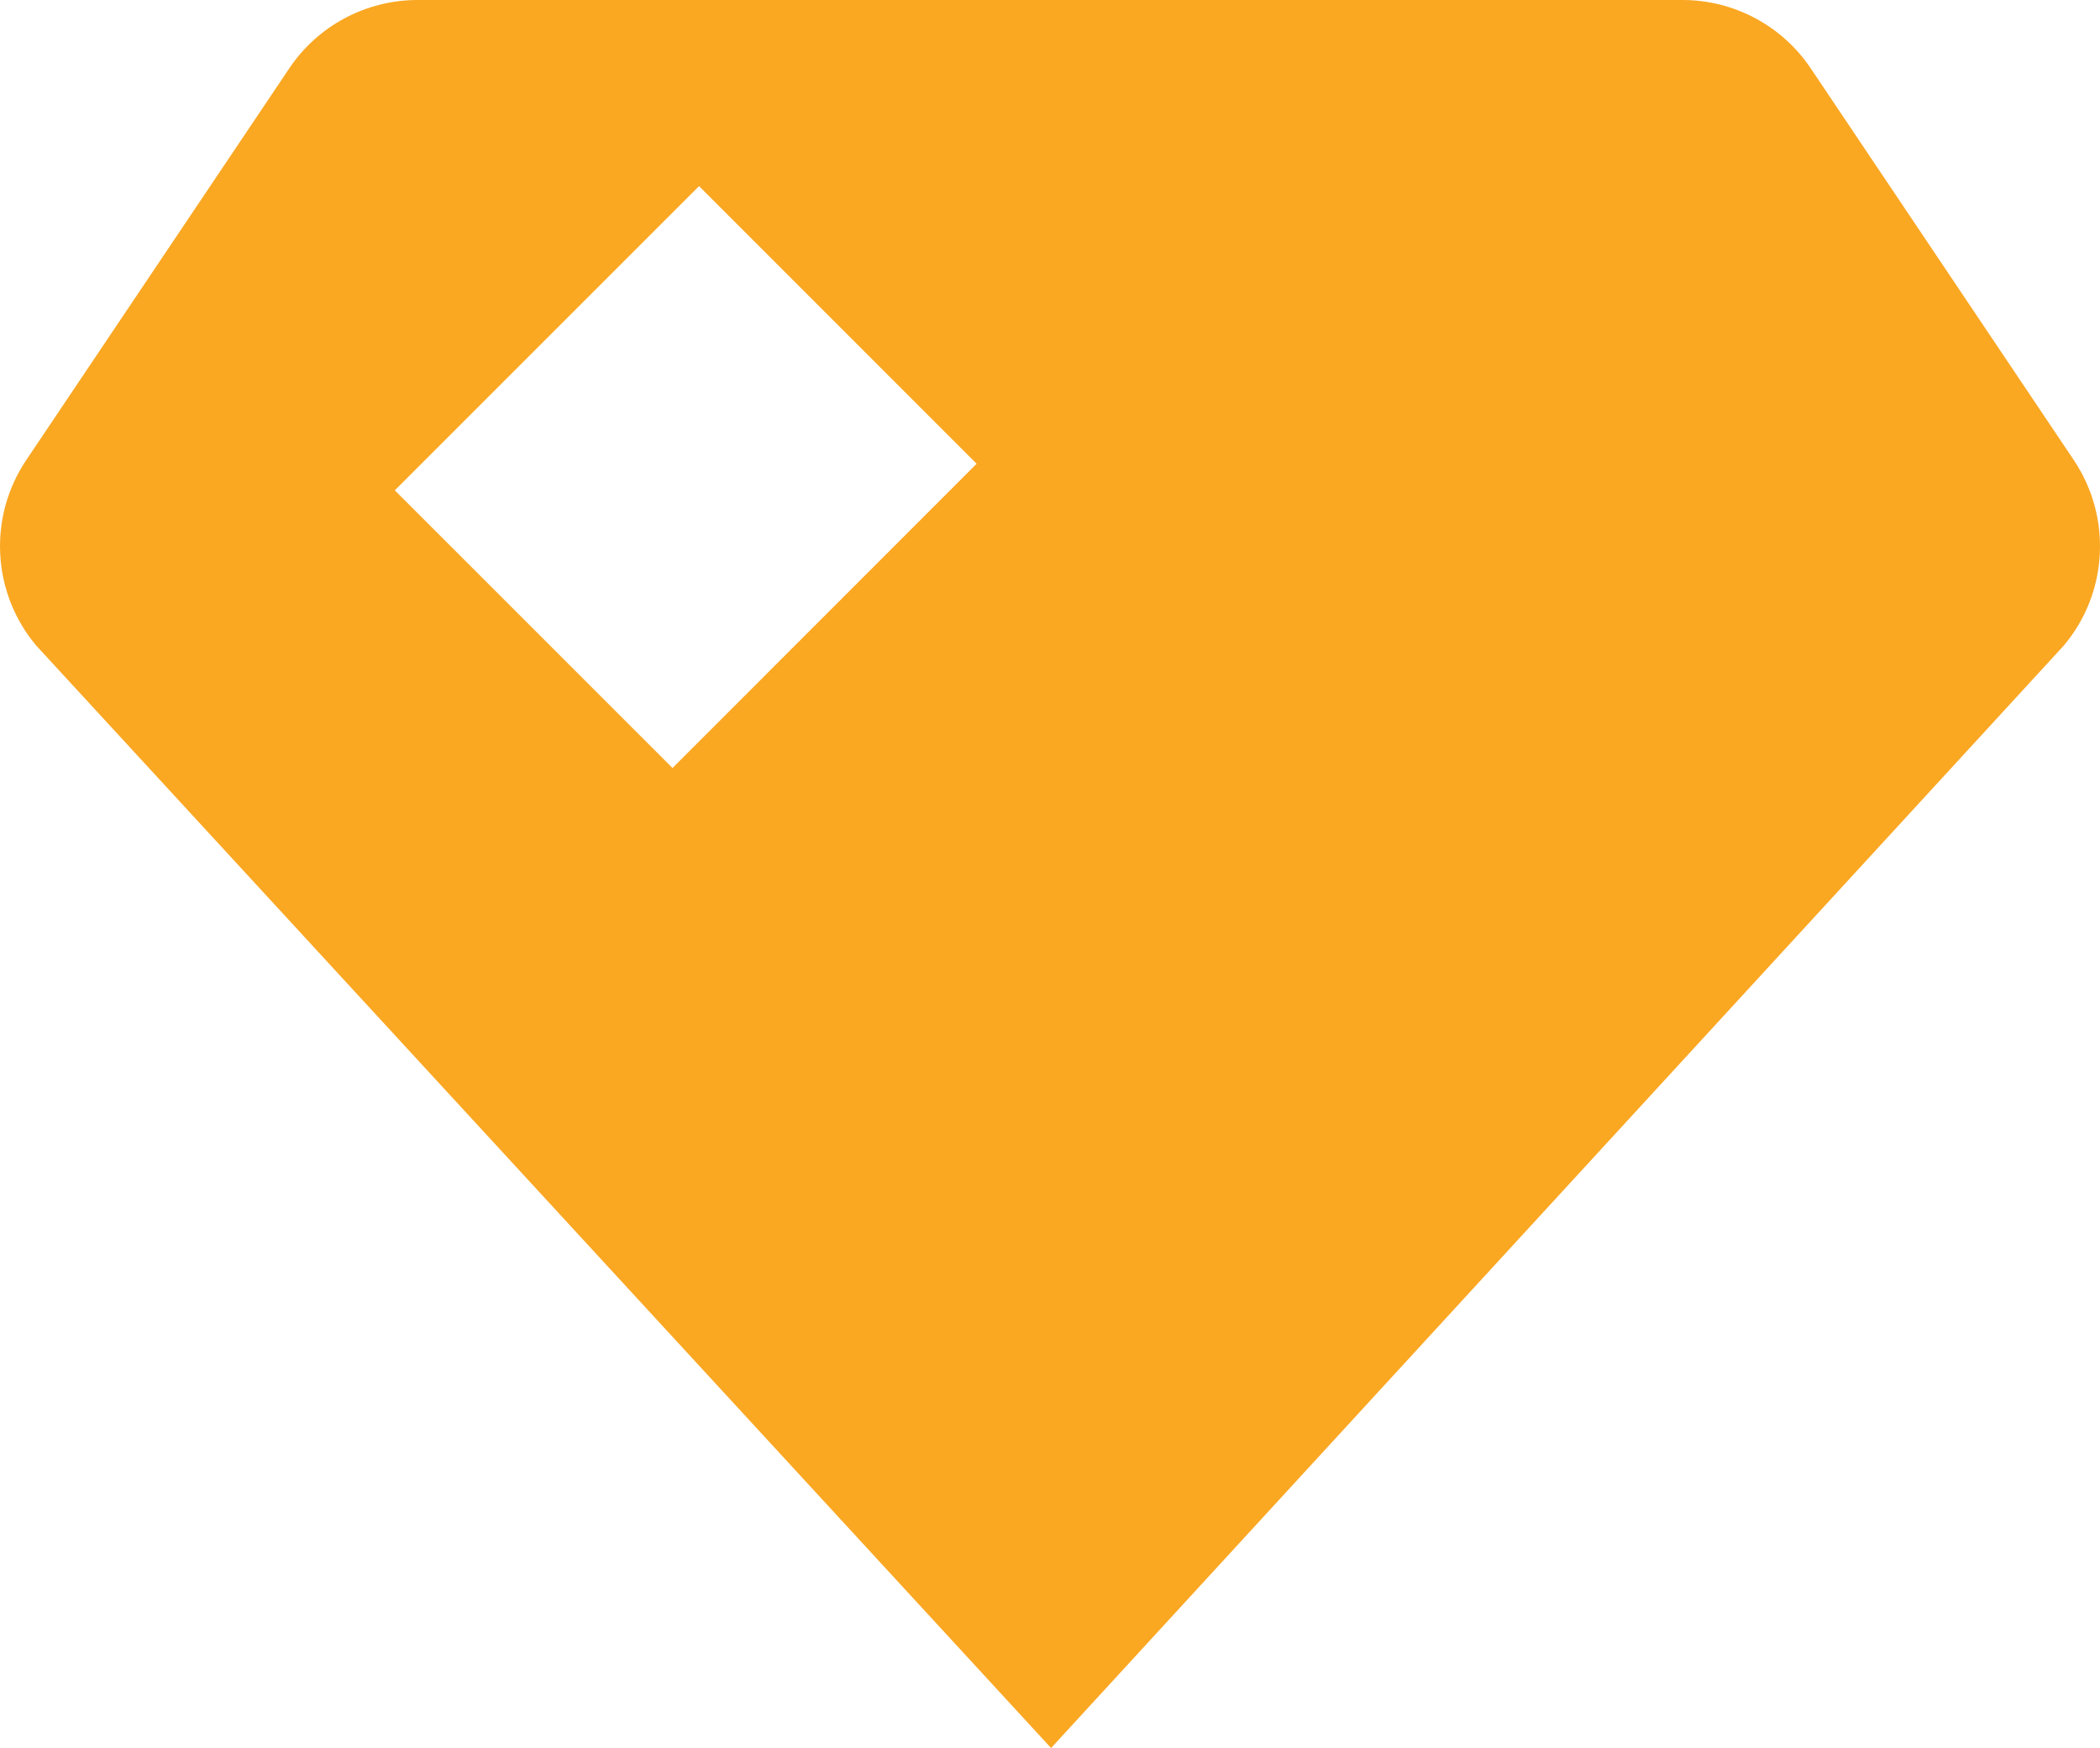 <svg version="1.1" id="图层_1" x="0px" y="0px" width="50.552px" height="42.08px" viewBox="0 0 50.552 42.08" enable-background="new 0 0 50.552 42.08" xml:space="preserve" xmlns="http://www.w3.org/2000/svg" xmlns:xlink="http://www.w3.org/1999/xlink" xmlns:xml="http://www.w3.org/XML/1998/namespace">
  <path fill="#FAA722" d="M49.921,11.075l-6.328-9.423C42.902,0.618,41.74-0.001,40.498,0H10.056C8.813-0.001,7.649,0.618,6.959,1.652
	l-6.327,9.423c-0.924,1.376-0.826,3.196,0.239,4.465l24.431,26.54l24.379-26.54C50.748,14.271,50.843,12.451,49.921,11.075z
	 M16.189,18.488l-6.685-6.684l7.324-7.324l6.682,6.684L16.189,18.488z" class="color c1"/>
</svg>